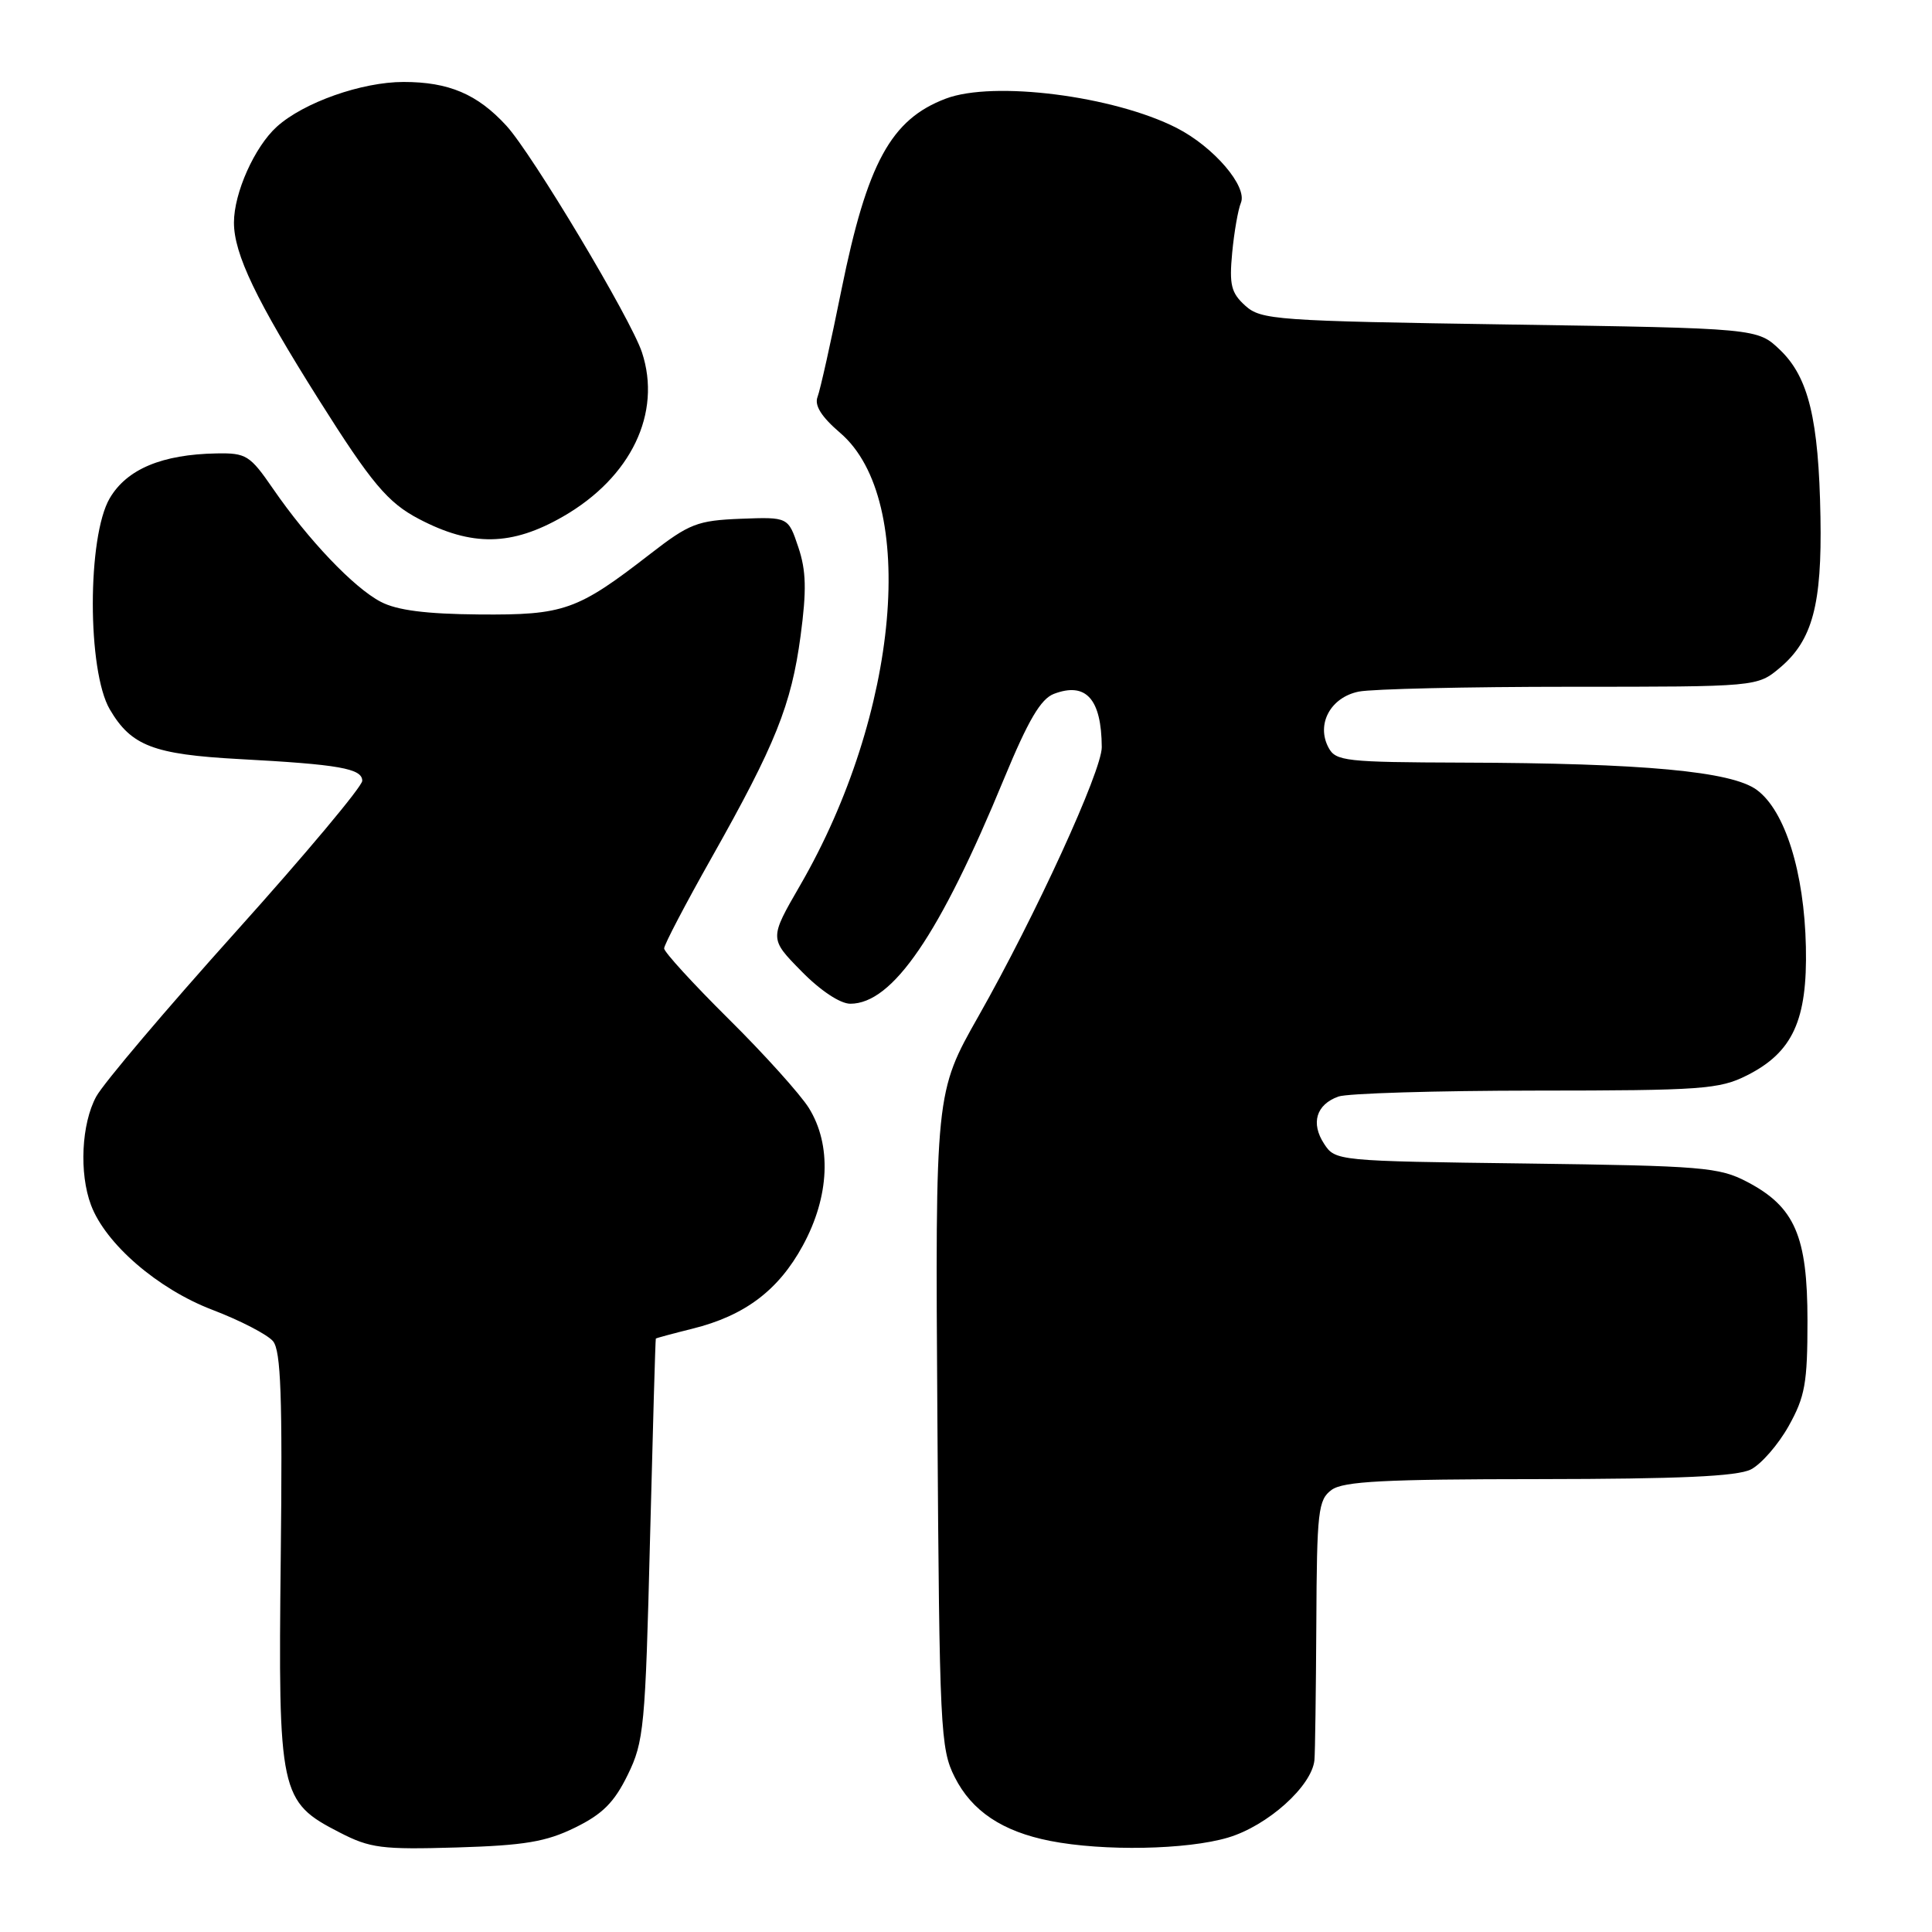 <?xml version="1.0" encoding="UTF-8" standalone="no"?>
<!DOCTYPE svg PUBLIC "-//W3C//DTD SVG 1.1//EN" "http://www.w3.org/Graphics/SVG/1.1/DTD/svg11.dtd" >
<svg xmlns="http://www.w3.org/2000/svg" xmlns:xlink="http://www.w3.org/1999/xlink" version="1.1" viewBox="0 0 256 256">
 <g >
 <path fill="currentColor"
d=" M 76.19 242.17 C 79.83 240.39 81.39 238.83 83.17 235.19 C 85.33 230.79 85.51 228.87 86.13 204.00 C 86.50 189.43 86.84 177.44 86.90 177.37 C 86.95 177.30 89.14 176.71 91.75 176.06 C 98.68 174.34 103.15 170.98 106.38 165.04 C 109.93 158.53 110.22 151.70 107.17 146.80 C 106.03 144.99 101.26 139.68 96.55 135.02 C 91.85 130.36 88.00 126.15 88.00 125.67 C 88.00 125.19 90.83 119.78 94.29 113.65 C 102.77 98.61 104.85 93.42 106.08 84.27 C 106.89 78.20 106.83 75.62 105.78 72.50 C 104.44 68.50 104.44 68.50 98.14 68.74 C 92.40 68.97 91.35 69.38 86.17 73.39 C 76.49 80.90 74.75 81.51 63.50 81.42 C 56.44 81.36 52.60 80.87 50.45 79.74 C 46.89 77.89 40.81 71.50 36.17 64.75 C 33.12 60.32 32.62 60.01 28.70 60.08 C 21.46 60.21 16.81 62.16 14.54 66.02 C 11.55 71.12 11.55 88.88 14.55 94.00 C 17.38 98.83 20.33 99.96 31.68 100.58 C 44.93 101.29 48.00 101.83 48.00 103.46 C 48.00 104.21 40.46 113.21 31.25 123.46 C 22.04 133.71 13.71 143.54 12.75 145.30 C 10.79 148.90 10.47 155.46 12.06 159.68 C 13.99 164.82 20.90 170.79 28.12 173.55 C 31.82 174.96 35.45 176.84 36.18 177.72 C 37.22 178.98 37.44 185.07 37.20 206.41 C 36.85 237.71 37.07 238.74 45.00 242.81 C 49.05 244.90 50.59 245.09 60.50 244.80 C 69.49 244.53 72.36 244.05 76.19 242.17 Z  M 162.72 243.49 C 167.97 241.93 173.83 236.67 174.17 233.22 C 174.26 232.27 174.37 224.15 174.42 215.17 C 174.49 200.22 174.66 198.73 176.44 197.42 C 178.00 196.28 183.42 196.00 203.94 195.99 C 222.51 195.97 230.18 195.63 232.00 194.71 C 233.37 194.01 235.62 191.43 237.00 188.97 C 239.18 185.07 239.50 183.28 239.50 175.00 C 239.50 163.77 237.82 159.91 231.50 156.60 C 227.80 154.66 225.60 154.48 202.22 154.17 C 177.17 153.85 176.93 153.83 175.45 151.56 C 173.66 148.82 174.40 146.36 177.34 145.30 C 178.53 144.87 190.30 144.52 203.50 144.51 C 225.50 144.50 227.83 144.33 231.47 142.50 C 237.55 139.44 239.50 135.18 239.29 125.47 C 239.08 115.58 236.53 107.42 232.79 104.67 C 229.45 102.20 217.75 101.12 193.79 101.05 C 178.31 101.00 176.99 100.86 176.04 99.07 C 174.37 95.96 176.31 92.39 180.05 91.64 C 181.81 91.29 194.41 91.00 208.05 91.00 C 232.85 91.00 232.85 91.00 235.86 88.47 C 240.16 84.85 241.43 80.10 241.22 68.50 C 240.99 55.54 239.64 49.99 235.87 46.37 C 232.87 43.50 232.87 43.50 200.04 43.00 C 169.00 42.53 167.09 42.39 165.00 40.50 C 163.13 38.81 162.87 37.74 163.27 33.50 C 163.53 30.75 164.05 27.78 164.42 26.89 C 165.34 24.73 160.83 19.46 155.91 16.95 C 147.57 12.70 131.63 10.67 125.32 13.07 C 118.05 15.82 114.91 21.59 111.50 38.38 C 110.11 45.28 108.68 51.68 108.33 52.59 C 107.89 53.72 108.84 55.23 111.34 57.37 C 121.70 66.26 119.18 94.59 106.01 117.33 C 101.94 124.37 101.94 124.37 106.18 128.68 C 108.69 131.25 111.33 133.00 112.67 133.00 C 118.28 133.00 124.51 123.88 133.05 103.16 C 136.25 95.43 137.90 92.61 139.65 91.94 C 143.90 90.33 145.95 92.61 145.99 99.00 C 146.00 102.14 137.24 121.26 129.66 134.64 C 123.92 144.77 123.92 144.77 124.21 188.14 C 124.48 229.19 124.61 231.71 126.50 235.47 C 128.77 239.98 132.81 242.68 139.15 243.93 C 146.22 245.32 157.27 245.11 162.72 243.49 Z  M 74.61 68.44 C 83.62 63.26 87.72 54.73 85.06 46.68 C 83.59 42.24 70.53 20.40 67.10 16.66 C 63.26 12.47 59.47 10.86 53.47 10.86 C 47.94 10.86 40.23 13.58 36.68 16.79 C 33.73 19.46 31.00 25.56 31.00 29.49 C 31.00 33.65 33.94 39.79 42.27 53.00 C 49.22 64.03 51.39 66.61 55.50 68.76 C 62.53 72.45 67.80 72.36 74.61 68.44 Z "/>
</g>
</svg>